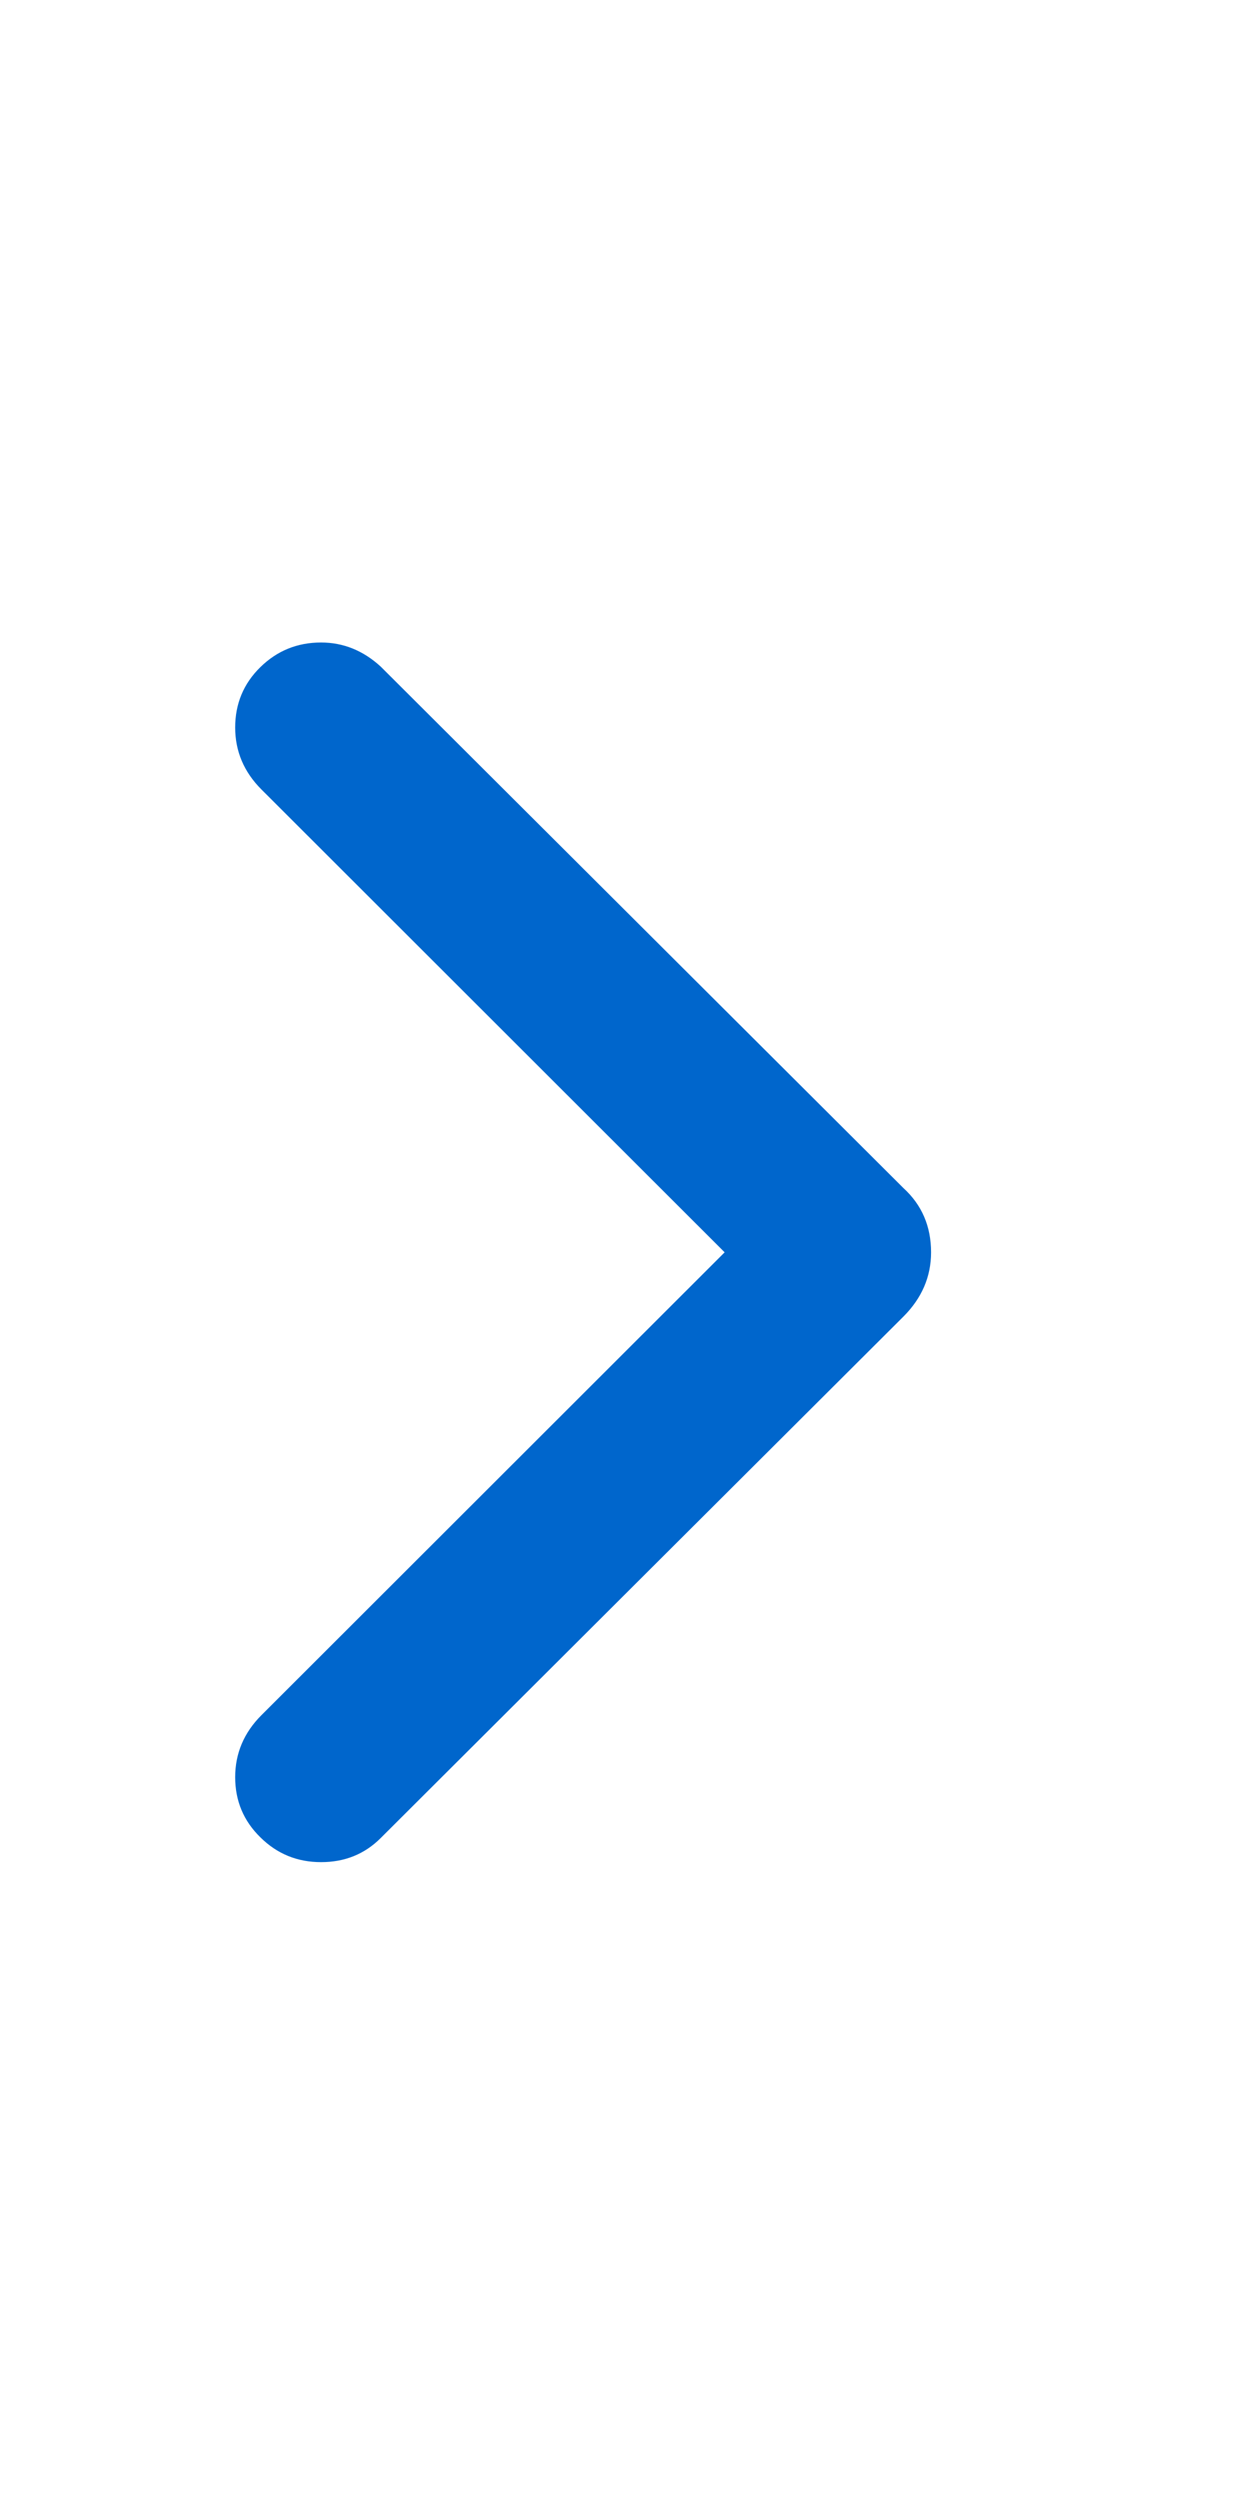 <svg width="7" height="14" viewBox="0 0 7 14" fill="none" xmlns="http://www.w3.org/2000/svg">
<path d="M1.798 10.428C1.665 10.428 1.552 10.382 1.458 10.289C1.364 10.197 1.317 10.085 1.317 9.952C1.317 9.819 1.366 9.703 1.464 9.605L4.058 7.013L1.464 4.421C1.366 4.323 1.317 4.207 1.317 4.074C1.317 3.941 1.364 3.828 1.458 3.736C1.552 3.644 1.665 3.598 1.798 3.598C1.922 3.598 2.034 3.643 2.132 3.733L5.059 6.653C5.162 6.747 5.214 6.867 5.214 7.013C5.214 7.15 5.162 7.27 5.059 7.373L2.132 10.293C2.042 10.383 1.931 10.428 1.798 10.428Z" fill="#0066CC"/>
</svg>
